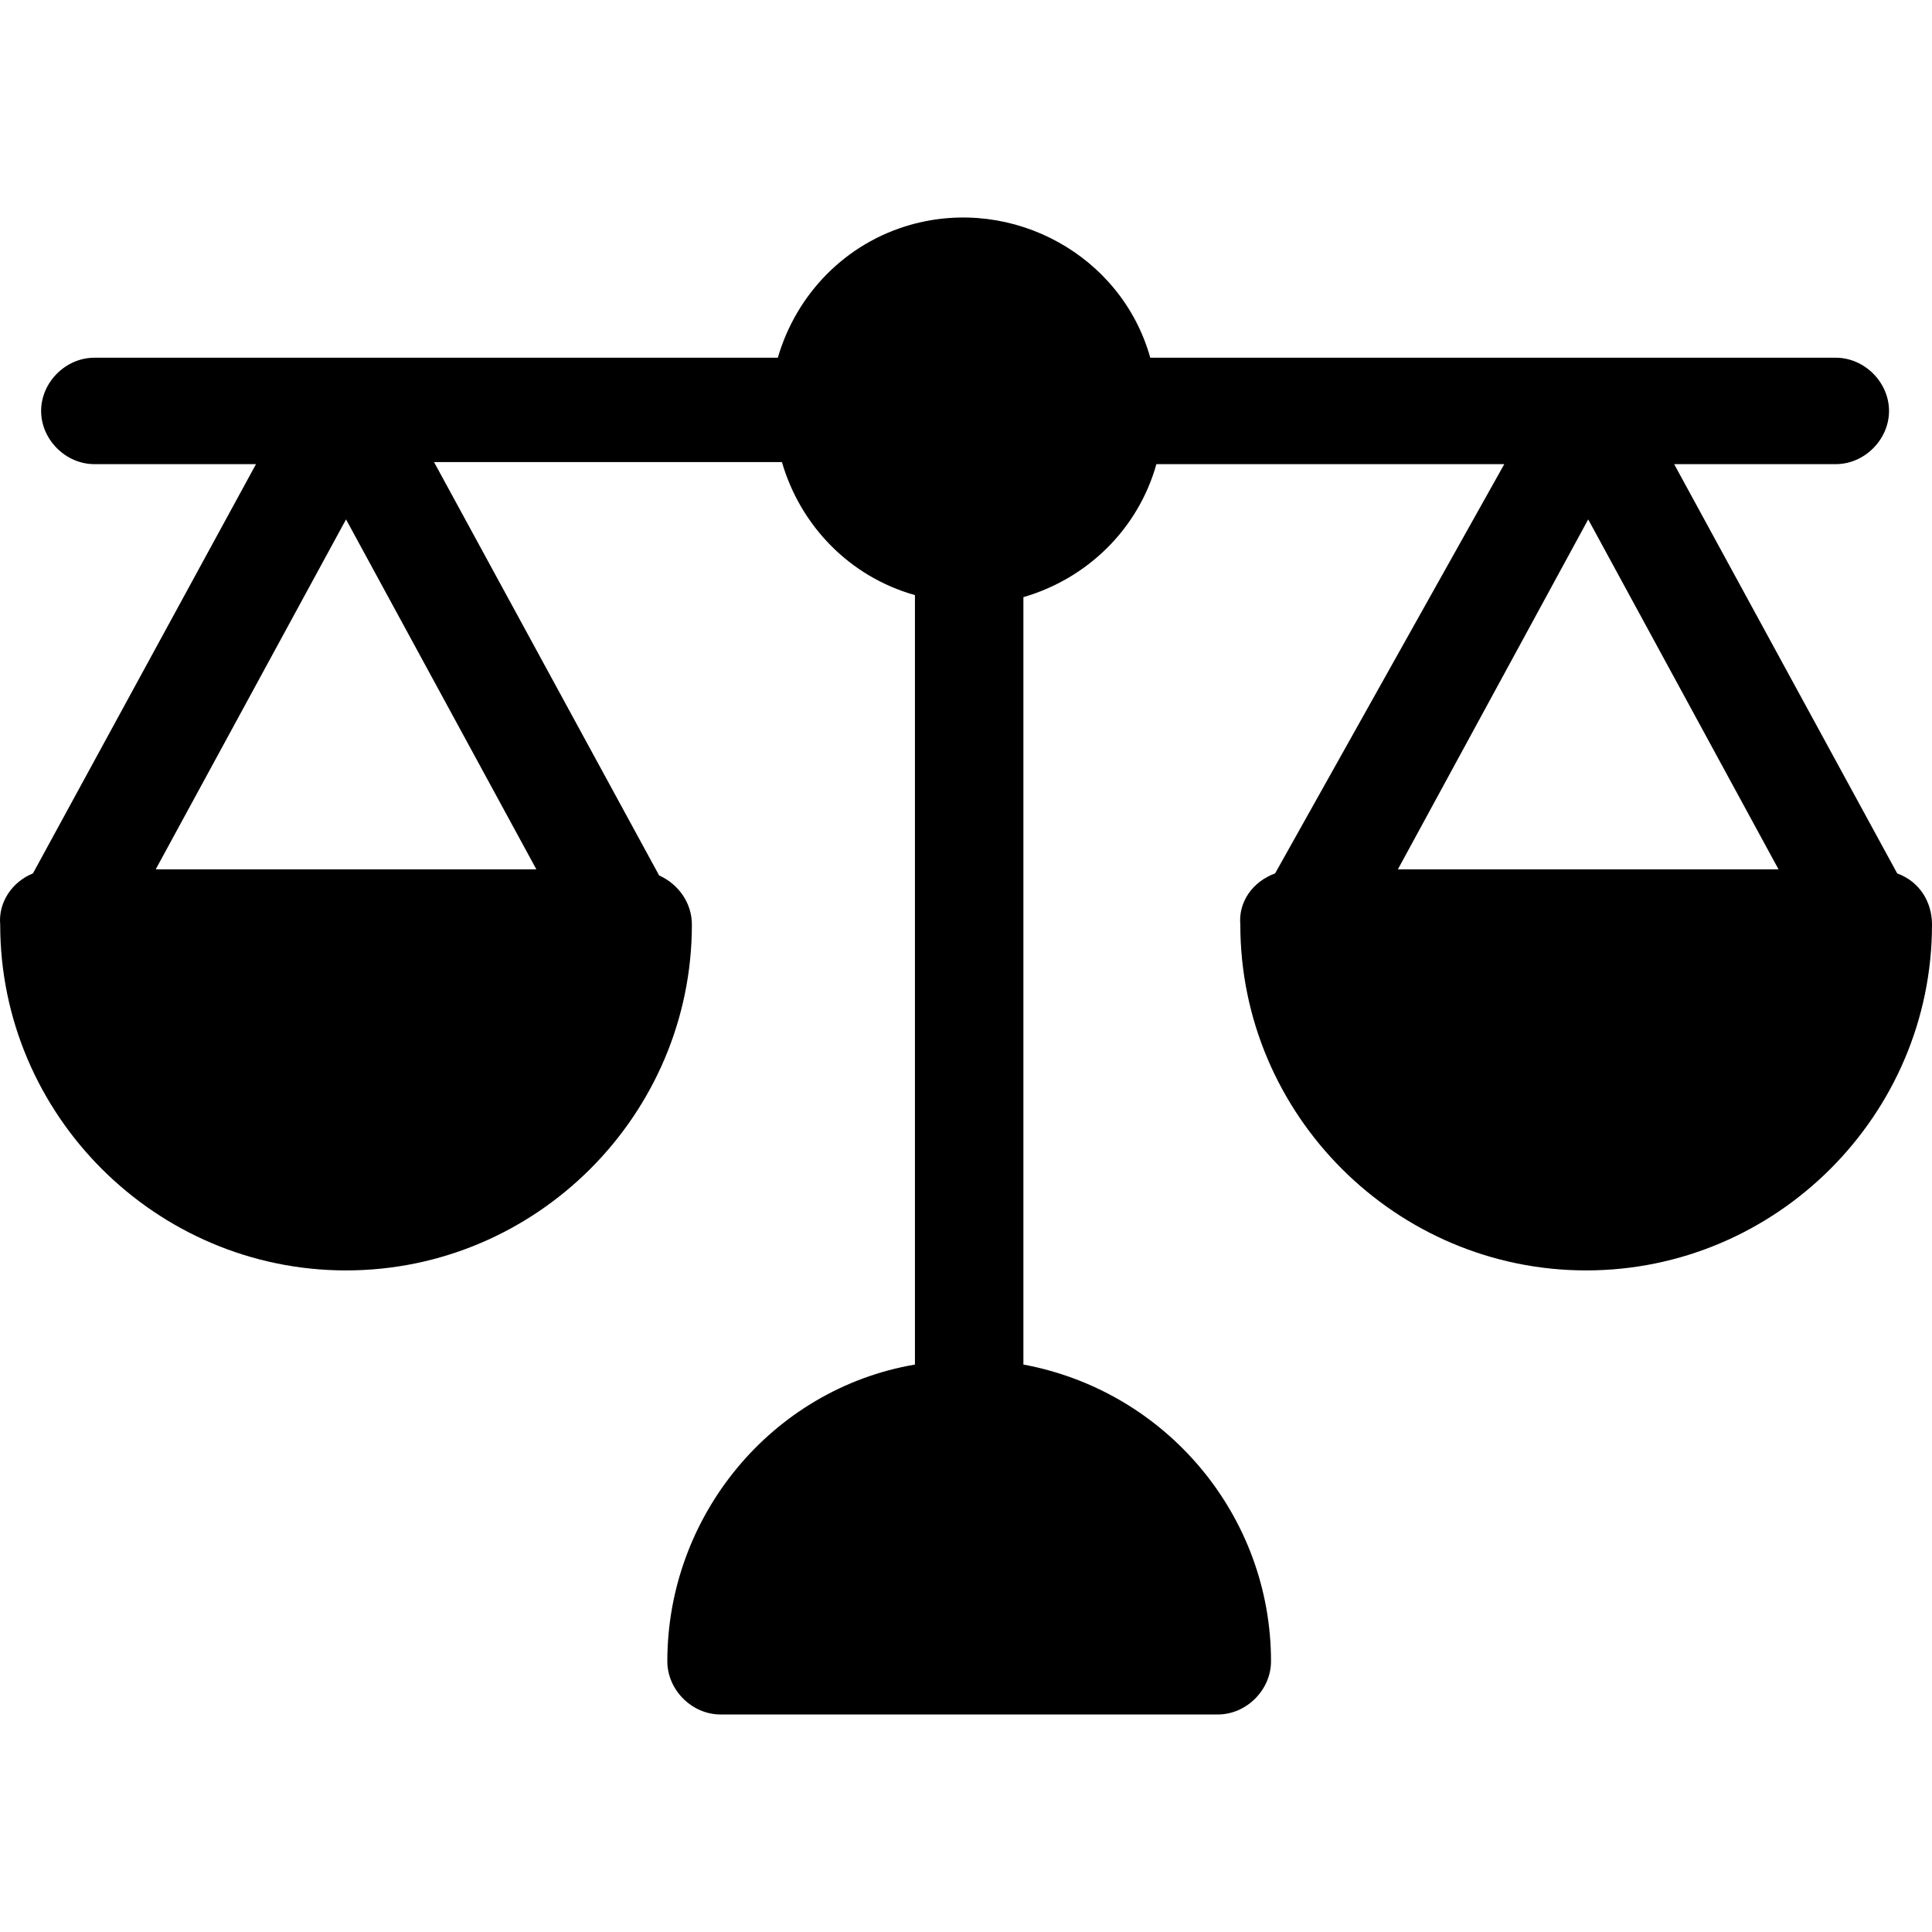 <?xml version="1.0" encoding="iso-8859-1"?>
<!-- Generator: Adobe Illustrator 19.0.0, SVG Export Plug-In . SVG Version: 6.00 Build 0)  -->
<svg version="1.1" id="Capa_1" xmlns="http://www.w3.org/2000/svg" xmlns:xlink="http://www.w3.org/1999/xlink" x="0px" y="0px"
	 viewBox="0 0 483.377 483.377" style="enable-background:new 0 0 483.377 483.377;" xml:space="preserve">
<g>
	<g>
		<path d="M474.673,218.525l-55.808-102.4h40.448c7.168,0,13.312-6.144,13.312-13.312c0-7.168-6.144-13.312-13.312-13.312h-171.52
			c-7.168-25.6-34.304-40.448-59.904-33.28c-16.384,4.608-28.672,17.408-33.28,33.28H23.601c-7.168,0-13.312,6.144-13.312,13.312
			c0,7.168,6.144,13.312,13.312,13.312h40.448l-55.808,102.4c-5.12,2.048-8.704,7.168-8.192,12.8
			c0,47.616,38.912,86.528,86.528,86.528c47.616,0,86.528-38.912,86.528-86.528c0-5.632-3.584-10.24-8.192-12.288l-56.32-103.424
			h87.04c4.608,15.872,16.896,28.672,33.28,33.28v192.512c-35.84,6.144-61.952,37.888-61.952,74.24
			c0,7.168,6.144,13.312,13.312,13.312h124.416c7.168,0,13.312-6.144,13.312-13.312c0-36.352-26.112-67.584-61.952-74.24v-192
			c15.872-4.608,28.672-16.896,33.28-33.28h87.04l-57.344,102.4c-5.632,2.048-9.216,7.168-8.704,12.8
			c0,47.616,38.912,86.528,86.528,86.528c47.616,0,86.528-38.912,86.528-86.528C483.377,225.693,480.305,220.573,474.673,218.525z
			 M134.193,217.501H38.961l47.616-87.552L134.193,217.501z M349.745,217.501l47.616-87.552l47.616,87.552H349.745z"/>
	</g>
</g>
<g>
</g>
<g>
</g>
<g>
</g>
<g>
</g>
<g>
</g>
<g>
</g>
<g>
</g>
<g>
</g>
<g>
</g>
<g>
</g>
<g>
</g>
<g>
</g>
<g>
</g>
<g>
</g>
<g>
</g>
</svg>
